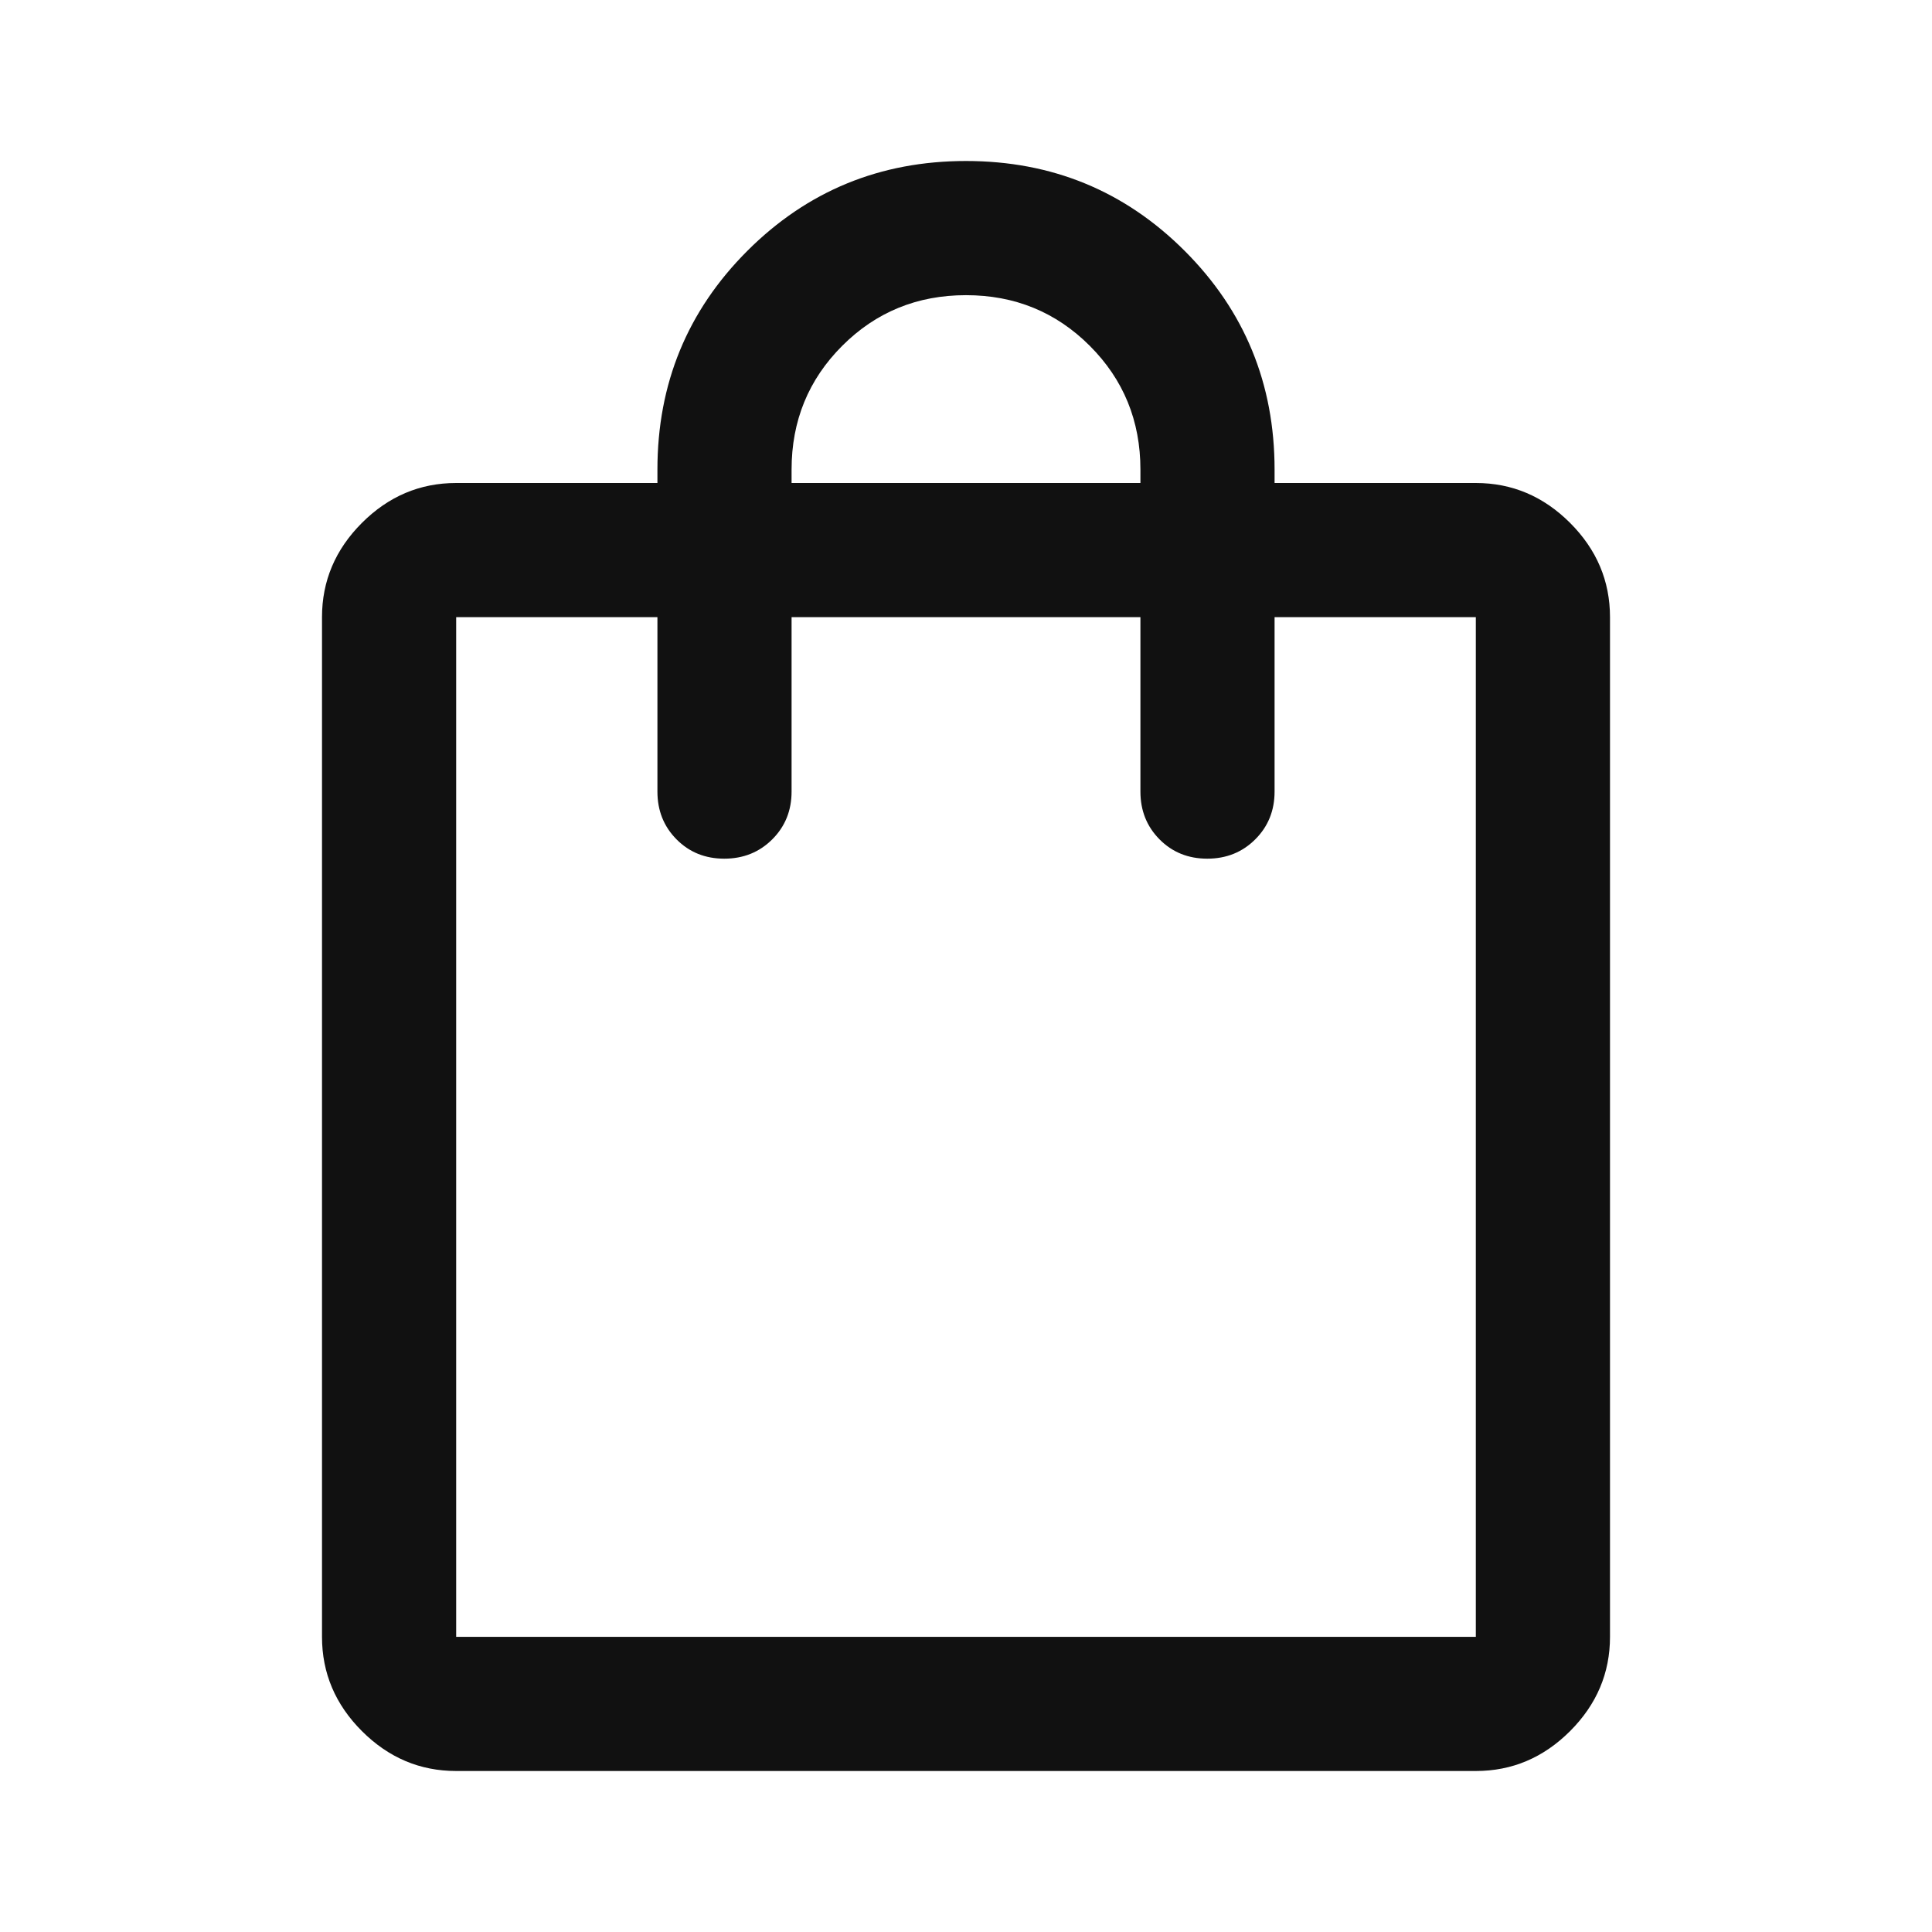 <svg xmlns="http://www.w3.org/2000/svg" height="40px" viewBox="0 -960 960 960" width="40px" fill="#111111"><path d="M226.67-80q-27 0-46.84-19.83Q160-119.67 160-146.67v-506.66q0-27 19.83-46.84Q199.67-720 226.67-720h100v-6.67q0-64 44.66-108.66Q416-880 480-880t108.67 44.67q44.66 44.66 44.66 108.66v6.67h100q27 0 46.84 19.83Q800-680.33 800-653.33v506.66q0 27-19.83 46.84Q760.33-80 733.33-80H226.67Zm0-66.67h506.66v-506.66h-100v86.66q0 14.17-9.61 23.75-9.62 9.59-23.84 9.59-14.21 0-23.71-9.59-9.5-9.58-9.5-23.75v-86.66H393.33v86.66q0 14.17-9.61 23.75-9.62 9.59-23.84 9.59-14.21 0-23.71-9.59-9.5-9.58-9.5-23.75v-86.66h-100v506.66ZM393.33-720h173.34v-6.67q0-36.33-25.17-61.5-25.17-25.16-61.5-25.16t-61.5 25.16q-25.17 25.17-25.17 61.5v6.67ZM226.67-146.67v-506.66 506.66Z"/></svg>